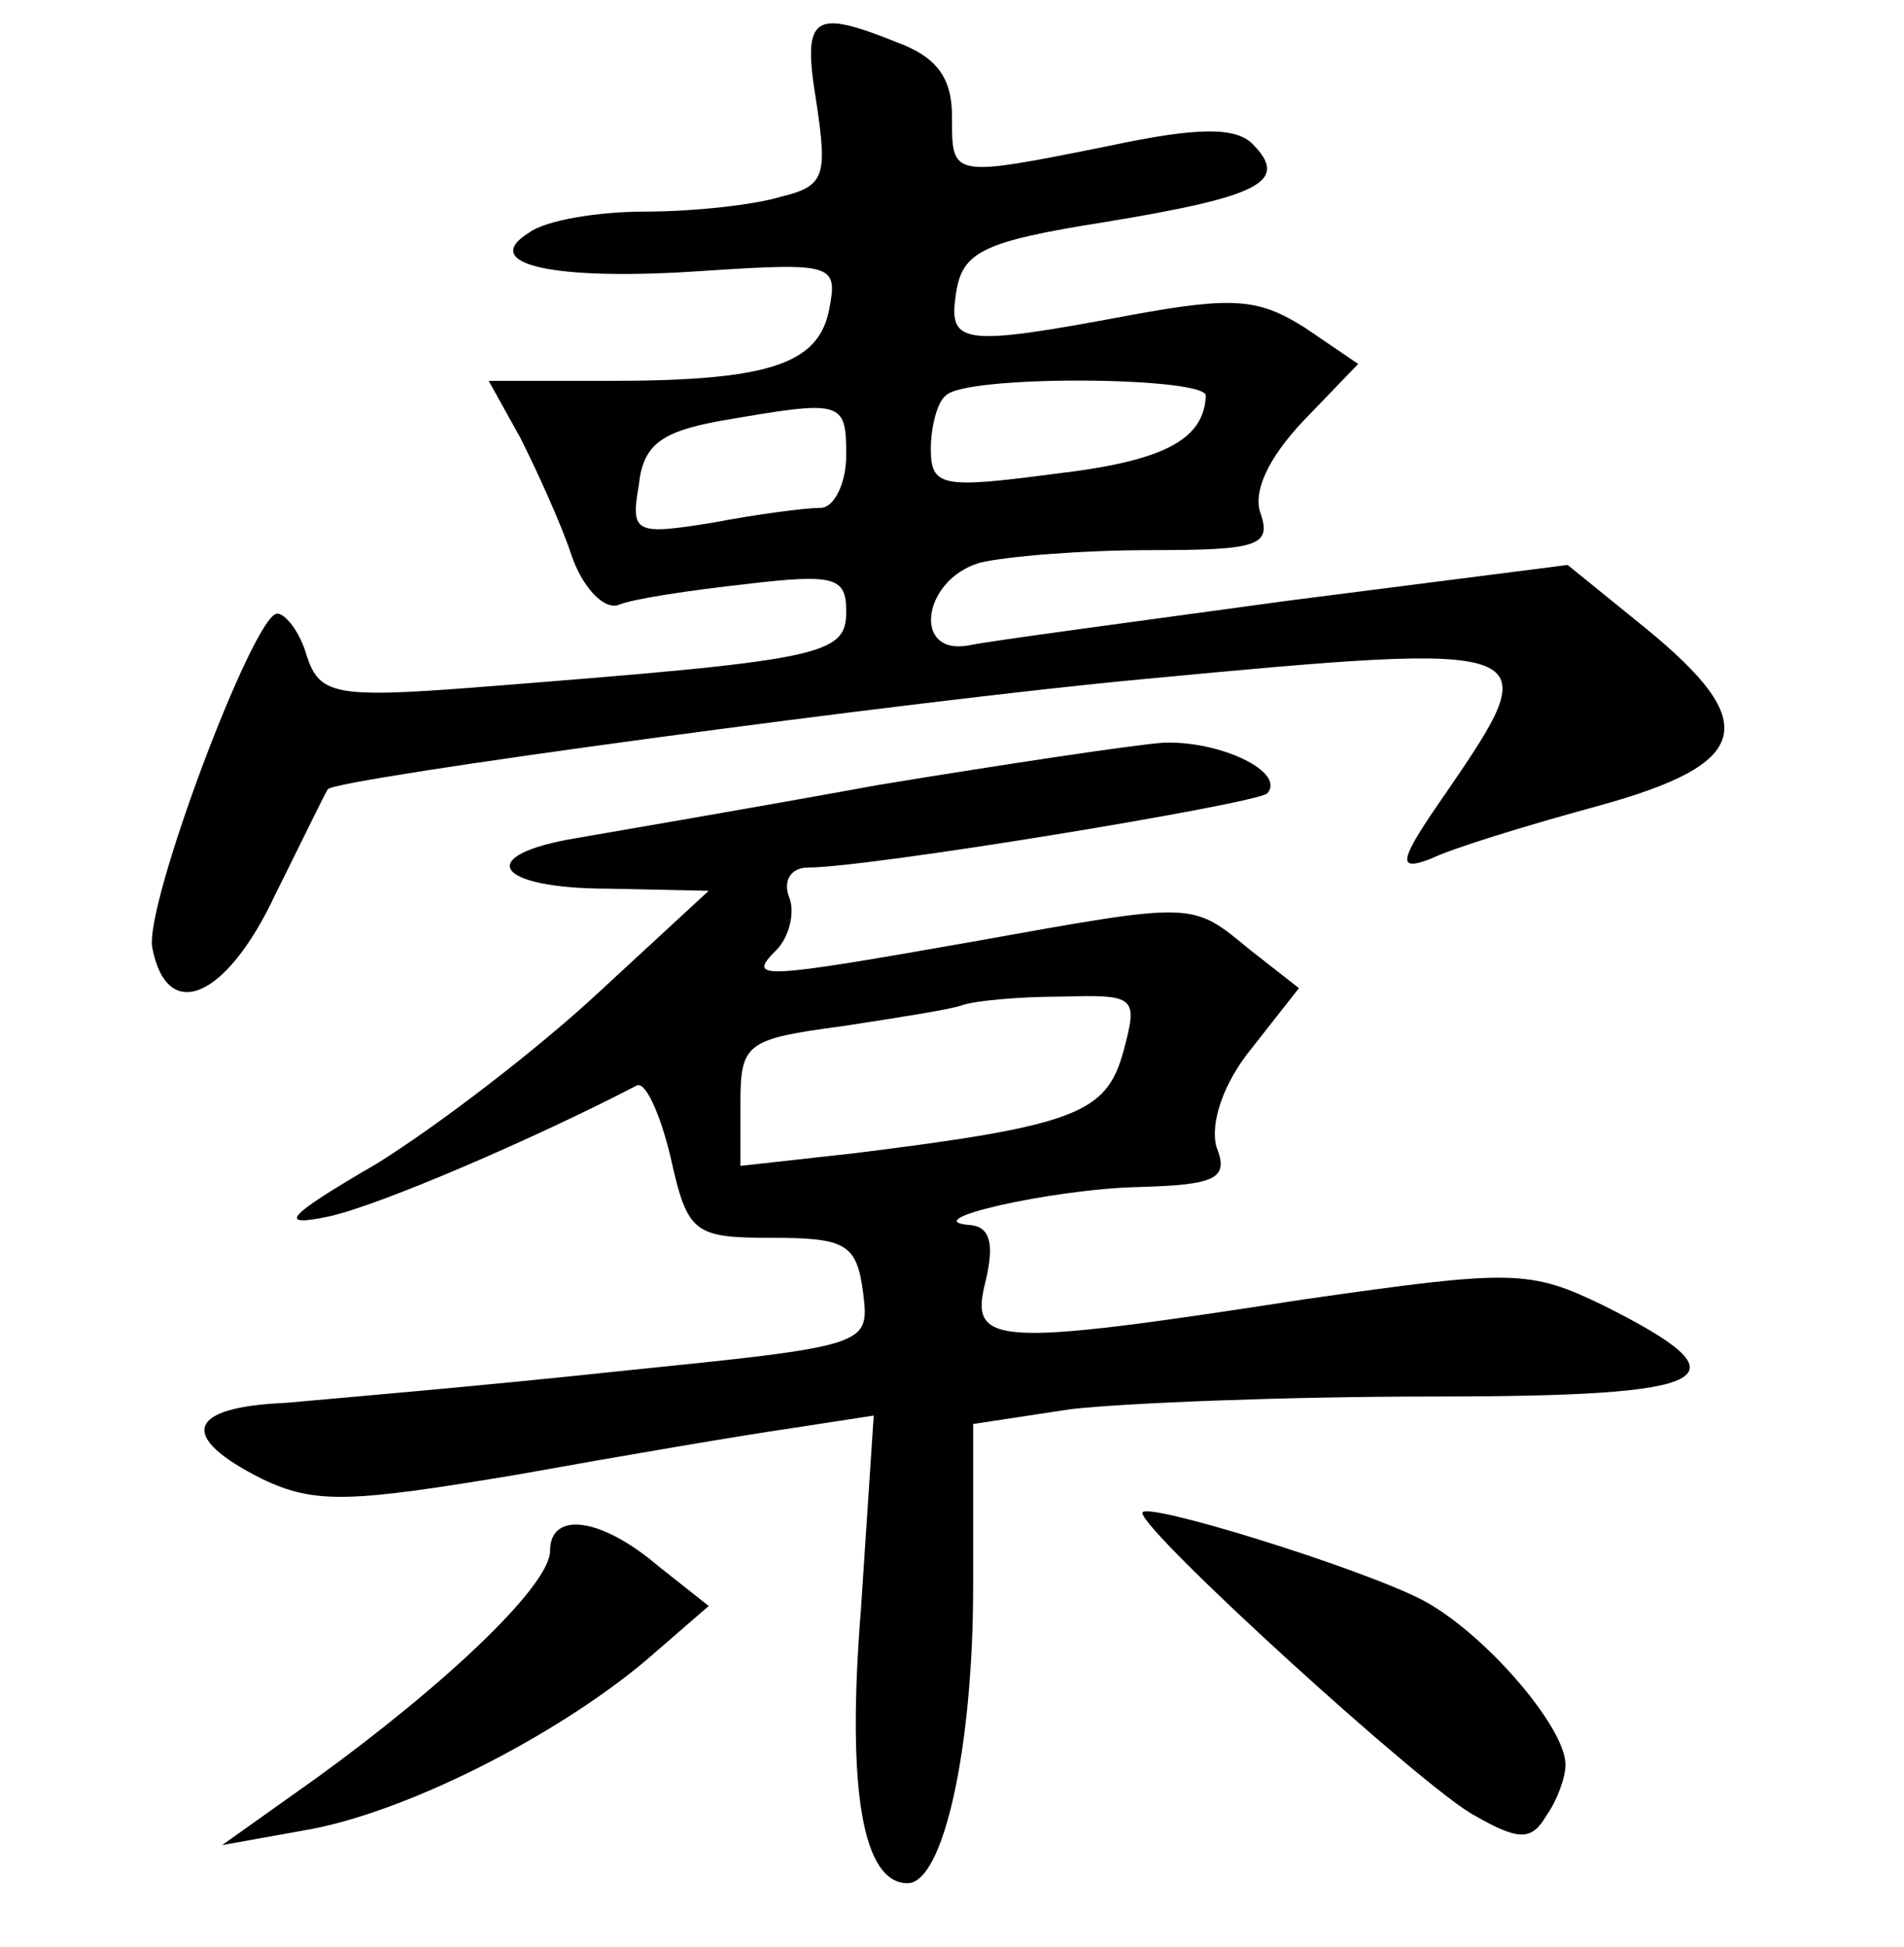 <?xml version="1.0" standalone="no"?>
<!DOCTYPE svg PUBLIC "-//W3C//DTD SVG 20010904//EN"
 "http://www.w3.org/TR/2001/REC-SVG-20010904/DTD/svg10.dtd">
<svg version="1.0" xmlns="http://www.w3.org/2000/svg"
 width="90pt" height="92pt" viewBox="0 0 90 92"
 preserveAspectRatio="xMidYMid meet">
<g transform="translate(0,92) scale(0.1,-0.1)"
fill="#000000" stroke="none">
<path d="M386 871 c5 -34 4 -39 -17 -44 -13 -4 -42 -7 -64 -7 -22 0 -47 -4
-55 -10 -24 -15 12 -23 83 -18 61 4 63 3 59 -18 -5 -26 -28 -34 -104 -34 l-57
0 15 -27 c8 -16 19 -40 24 -55 5 -15 15 -26 22 -24 7 3 34 7 61 10 42 5 47 3
47 -13 0 -21 -11 -23 -177 -36 -65 -5 -72 -3 -78 15 -3 11 -10 20 -14 20 -11
0 -63 -138 -59 -158 7 -36 35 -24 58 25 13 26 24 49 25 50 3 5 277 42 385 52
190 18 192 17 144 -53 -23 -33 -24 -38 -8 -32 10 5 46 16 79 25 73 20 78 39
23 84 l-37 30 -133 -17 c-73 -10 -141 -19 -150 -21 -27 -5 -22 31 5 39 12 3
48 6 81 6 50 0 57 2 52 17 -4 10 3 26 20 44 l26 27 -25 17 c-22 14 -34 15 -83
6 -80 -15 -86 -14 -82 11 3 19 13 24 70 33 73 12 88 19 70 37 -8 8 -26 8 -68
-1 -75 -15 -74 -15 -74 14 0 18 -7 28 -26 35 -40 16 -45 13 -38 -29z m184
-138 c-1 -21 -20 -31 -72 -37 -53 -7 -58 -6 -58 12 0 10 3 22 7 25 9 10 123 9
123 0z m-170 -28 c0 -14 -6 -25 -12 -25 -7 0 -30 -3 -51 -7 -37 -6 -39 -5 -35
18 2 19 11 25 38 30 58 10 60 10 60 -16z"/>
<path d="M415 549 c-60 -11 -125 -22 -142 -25 -49 -8 -40 -24 15 -24 l47 -1
-52 -48 c-29 -27 -76 -63 -105 -81 -43 -25 -47 -30 -23 -25 24 5 100 38 146
62 4 2 11 -13 16 -34 8 -36 11 -38 48 -38 35 0 40 -3 43 -26 3 -25 3 -25 -115
-37 -65 -7 -136 -13 -158 -15 -47 -2 -51 -16 -11 -36 25 -12 42 -11 120 2 50
9 109 19 130 22 l39 6 -6 -91 c-7 -87 1 -130 22 -130 17 0 31 64 31 140 l0 77
46 7 c26 3 103 6 171 6 135 0 151 8 81 43 -35 17 -43 17 -141 3 -149 -23 -159
-22 -151 9 4 17 2 25 -7 26 -28 2 38 17 79 18 37 1 43 4 37 19 -3 11 3 30 17
47 l22 28 -23 18 c-28 23 -25 23 -131 4 -102 -18 -107 -18 -93 -4 6 6 9 18 6
25 -3 8 1 14 9 14 29 0 211 30 217 35 9 10 -22 25 -49 24 -14 -1 -74 -10 -135
-20z m116 -126 c-8 -29 -22 -35 -127 -48 l-54 -6 0 30 c0 28 3 30 48 36 26 4
52 8 57 10 6 2 26 4 47 4 35 1 36 0 29 -26z"/>
<path d="M540 205 c0 -9 134 -131 157 -143 21 -12 27 -12 34 0 5 7 9 18 9 24
0 18 -39 63 -68 78 -29 15 -132 47 -132 41z"/>
<path d="M260 187 c0 -16 -48 -62 -110 -107 l-45 -32 39 7 c47 8 118 44 161
80 l30 26 -24 19 c-27 23 -51 26 -51 7z"/>
</g>
</svg>
